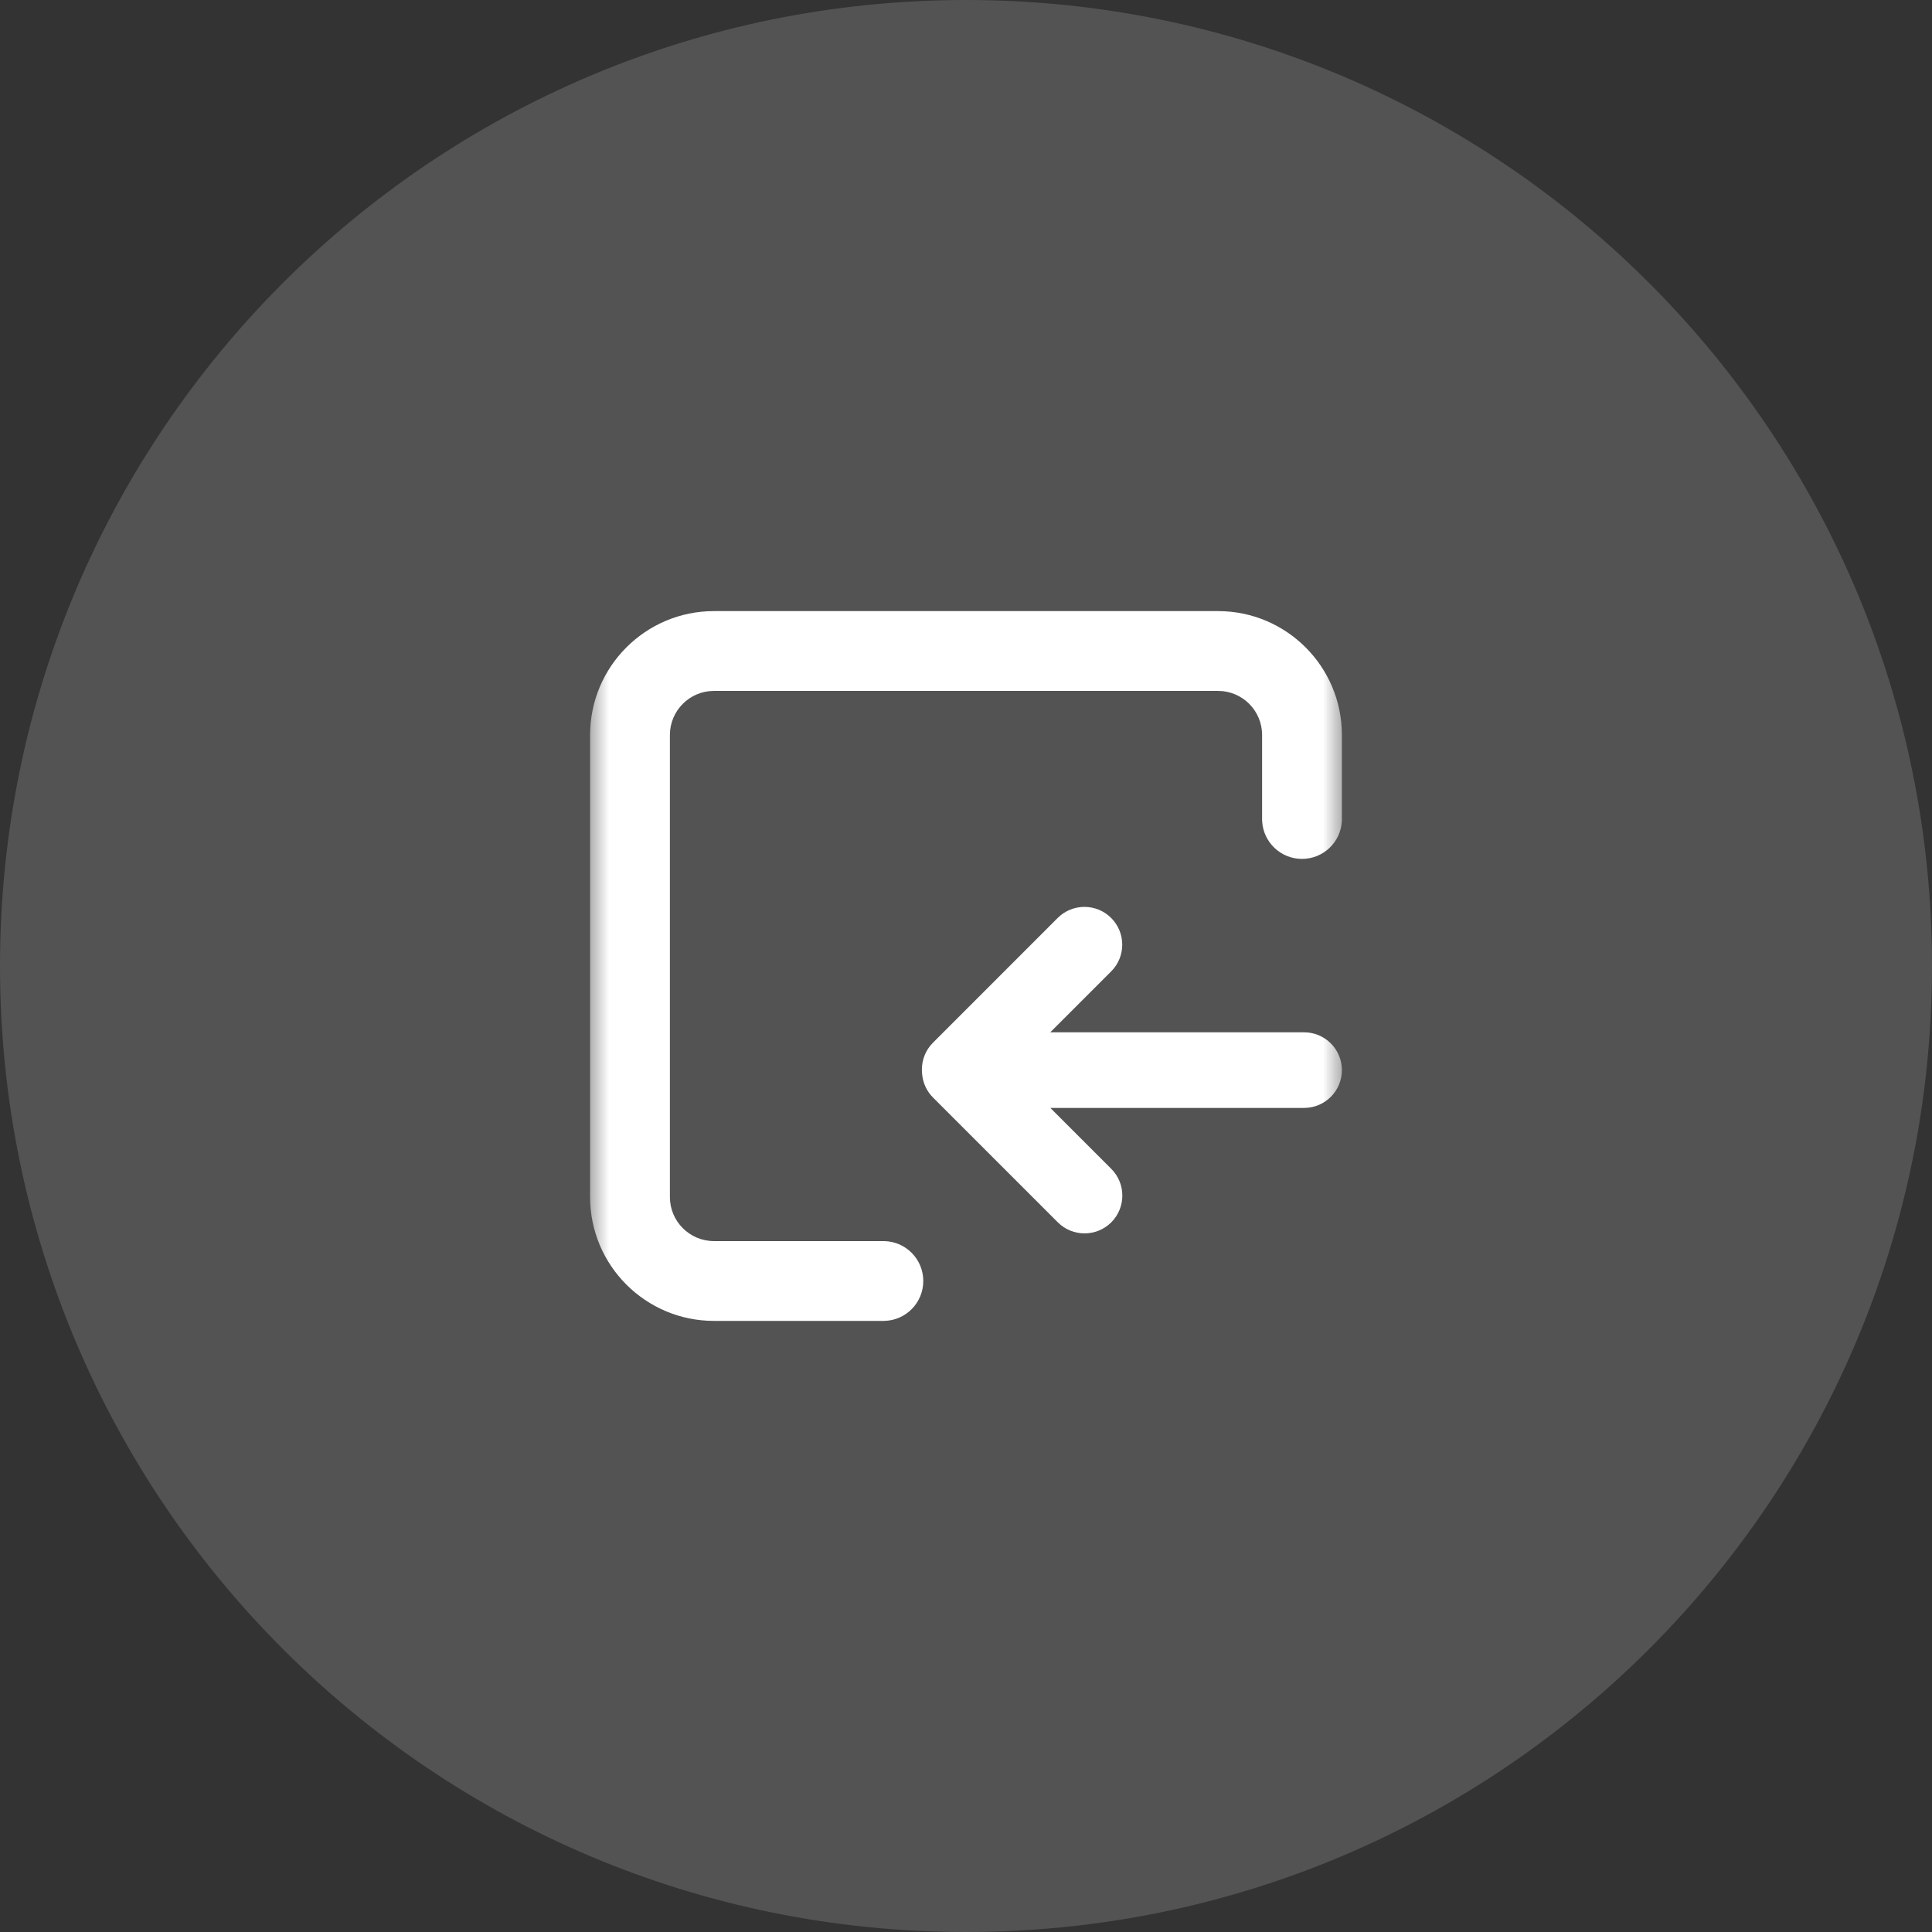 <svg width="46" height="46" viewBox="0 0 46 46" fill="none" xmlns="http://www.w3.org/2000/svg">
<rect x="0" y="0" width="46" height="46" fill="#333333" stroke="none"/>
<g clip-path="url(#clip0_5292_22394)">
<path d="M46 23C46 35.703 35.703 46 23 46C10.297 46 0 35.703 0 23C0 10.297 10.297 0 23 0C35.703 0 46 10.297 46 23Z" fill="#FEFEFE" fill-opacity="0.16"/>
<mask id="mask0_5292_22394" style="mask-type:luminance" maskUnits="userSpaceOnUse" x="14" y="14" width="18" height="18">
<path d="M32 14H14V32H32V14Z" fill="white"/>
</mask>
<g mask="url(#mask0_5292_22394)">
<path d="M17 14.55C15.371 14.55 14.05 15.871 14.05 17.5V28.5C14.05 30.129 15.371 31.45 17 31.45H21.033H21.05C21.567 31.441 21.983 31.019 21.983 30.5C21.983 29.981 21.567 29.559 21.05 29.55L21.033 29.55H17C16.42 29.55 15.95 29.08 15.95 28.5V17.5C15.95 16.92 16.42 16.45 17 16.45H29C29.58 16.45 30.05 16.92 30.05 17.5V19.49C30.05 19.493 30.05 19.497 30.05 19.5C30.05 19.503 30.05 19.506 30.05 19.51V19.55H30.051C30.077 20.051 30.492 20.45 31 20.45C31.508 20.45 31.923 20.051 31.949 19.55H31.95V17.5C31.95 15.871 30.629 14.55 29 14.55H17ZM26.456 21.856C26.105 21.505 25.535 21.505 25.183 21.856L22.214 24.826C22.036 25.004 21.948 25.237 21.95 25.47V25.479C21.95 25.527 21.954 25.575 21.961 25.621C21.987 25.808 22.072 25.989 22.216 26.133L25.186 29.103C25.538 29.454 26.107 29.454 26.459 29.103C26.81 28.751 26.81 28.182 26.459 27.83L25.008 26.379H31.05C31.547 26.379 31.95 25.976 31.95 25.479C31.95 24.982 31.547 24.579 31.05 24.579H25.006L26.456 23.129C26.808 22.778 26.808 22.208 26.456 21.856Z" fill="white"/>
</g>
</g>
<defs>
<clipPath id="clip0_5292_22394">
<rect width="46" height="46" fill="white"/>
</clipPath>
</defs>
</svg>
